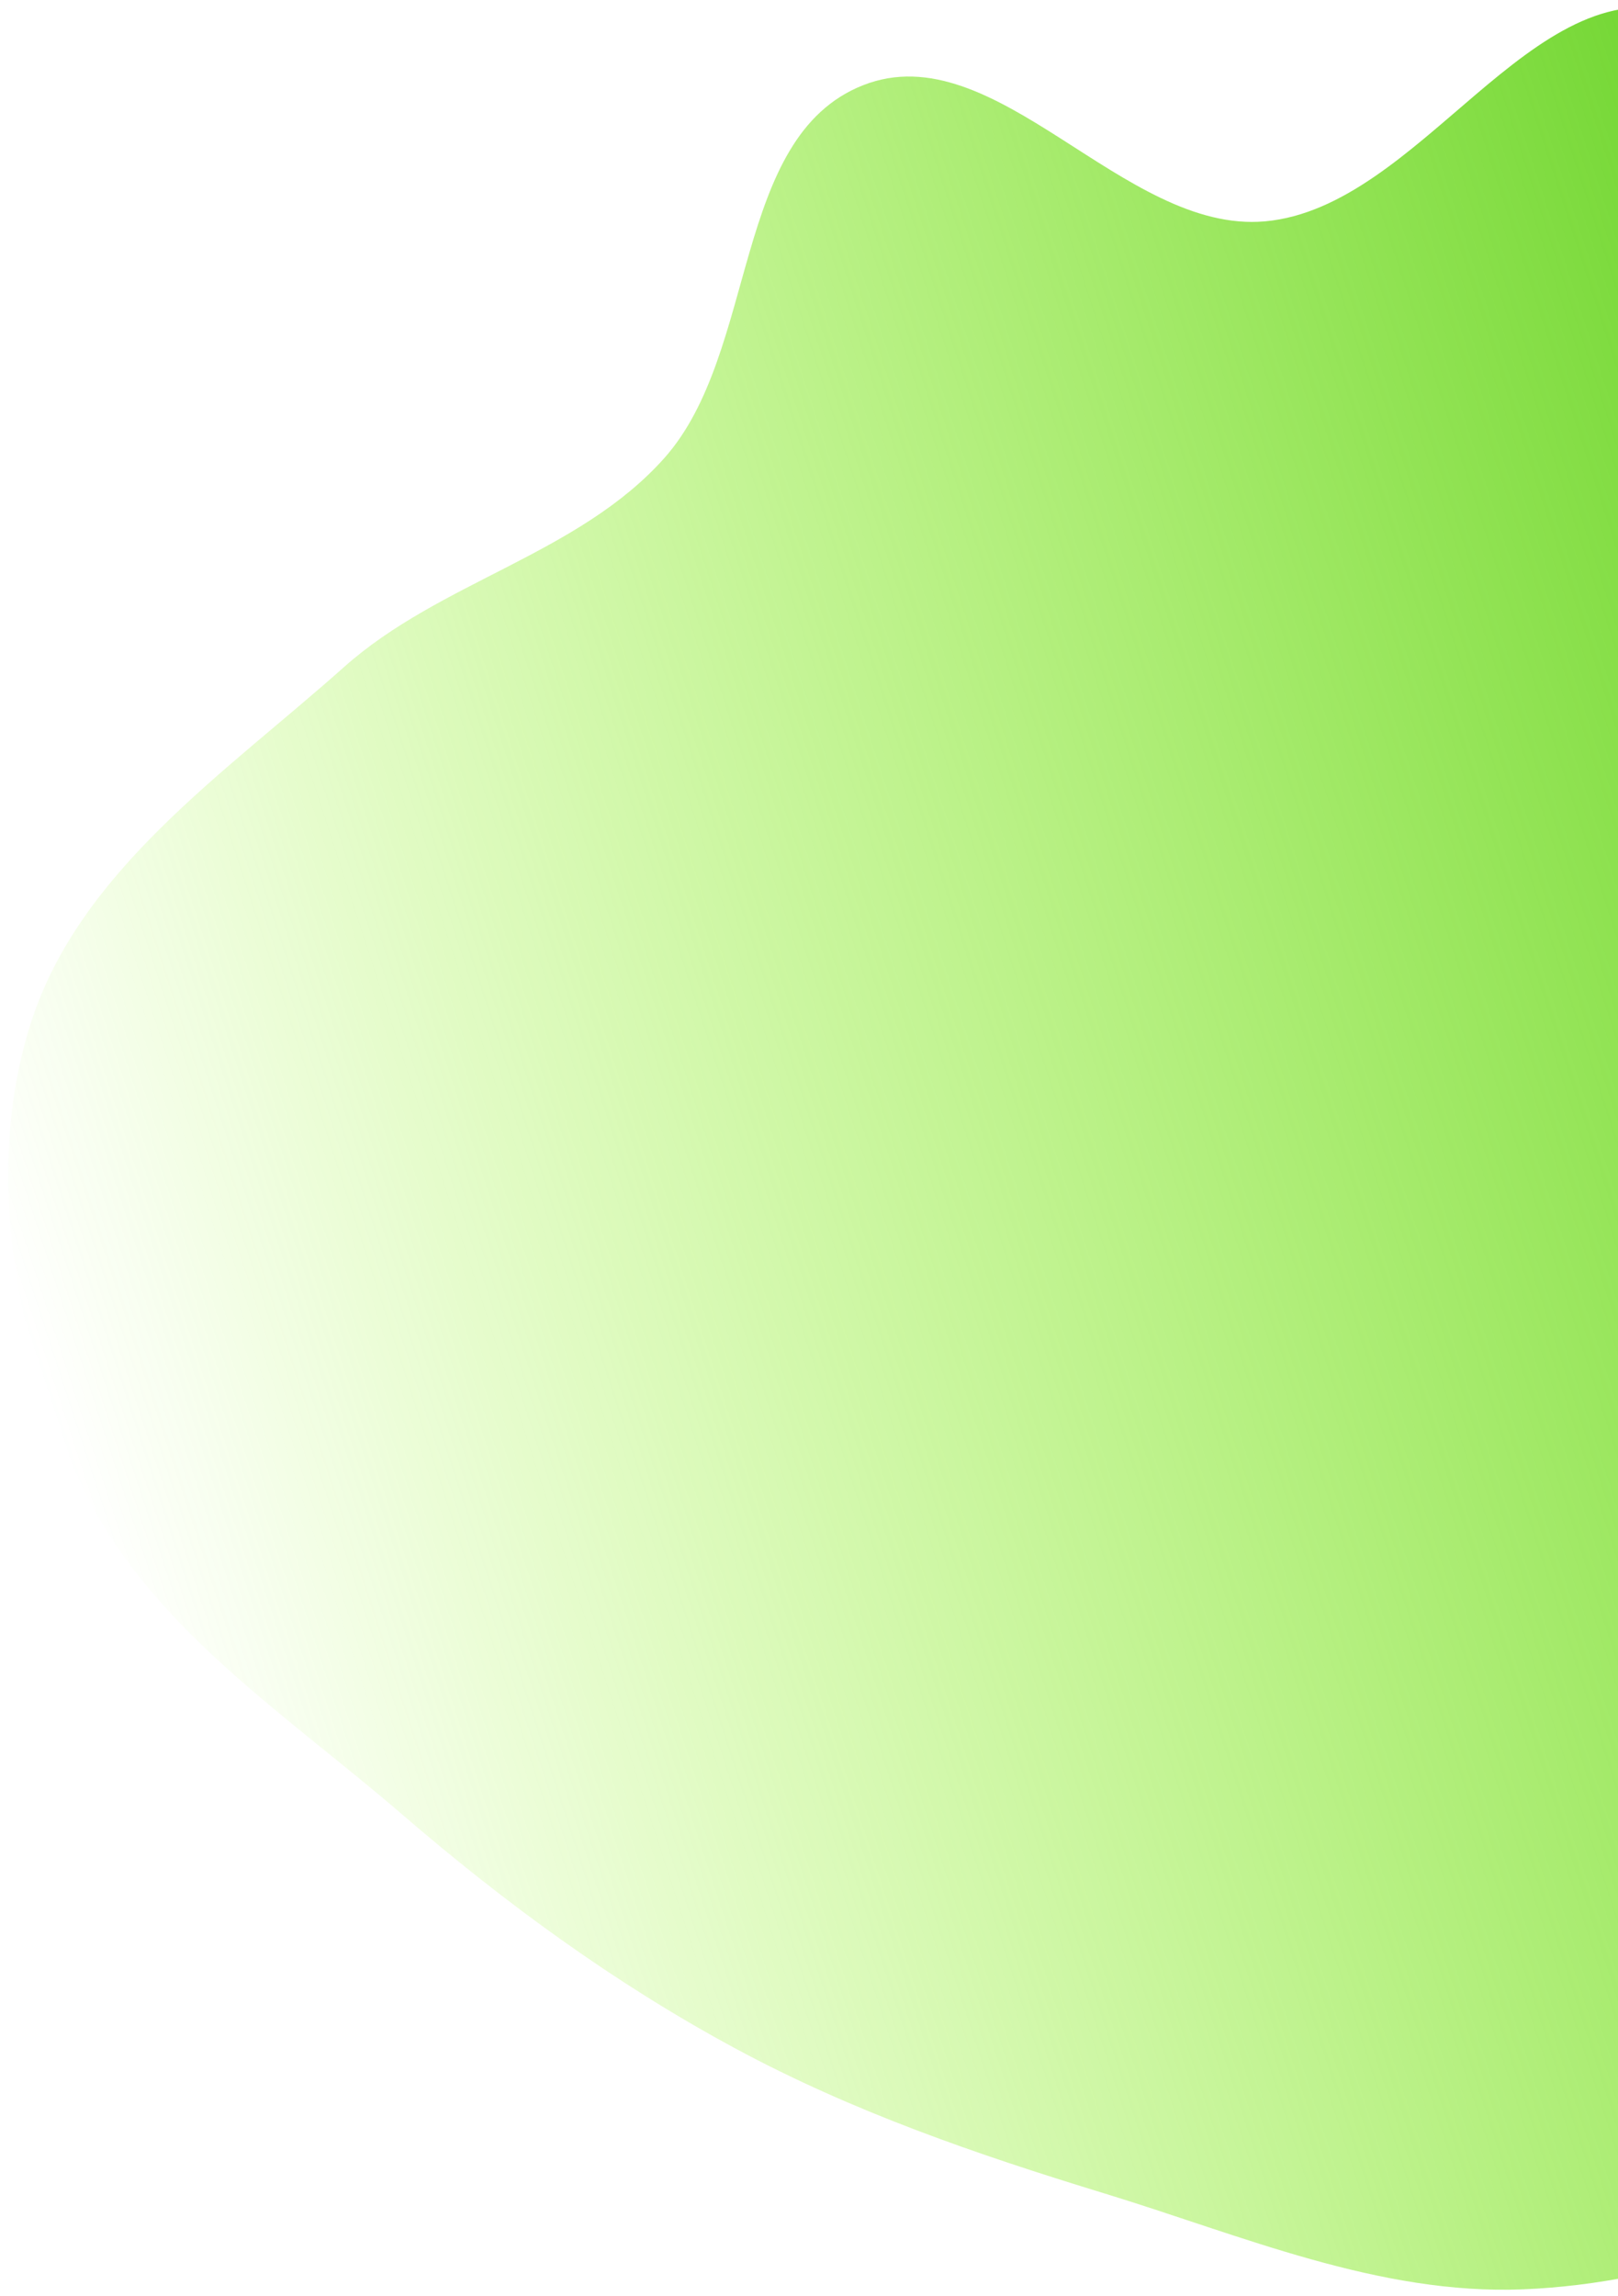 <svg width="184" height="261" viewBox="0 0 184 261" fill="none" xmlns="http://www.w3.org/2000/svg">
<path fill-rule="evenodd" clip-rule="evenodd" d="M292.232 110.652C298.519 127.742 276.124 143.019 271.625 160.653C267.098 178.394 274.921 199.075 265.653 214.822C256.481 230.407 237.854 237.552 221.696 245.486C206.386 253.004 190.216 259.548 173.19 260.228C156.798 260.882 141.292 254.127 125.585 249.323C111.083 244.888 96.943 240.036 83.578 232.823C69.891 225.437 57.49 216.376 45.685 206.206C32.408 194.767 16.758 184.746 9.297 168.827C1.757 152.737 -1.902 133.151 3.523 116.24C9.076 98.934 25.628 87.847 39.14 75.809C50.057 66.083 65.786 63.007 75.531 52.088C86.267 40.059 83.201 15.582 98.151 9.688C113.22 3.747 127.702 26.579 143.829 25.163C161.557 23.606 174.235 -3.798 191.248 1.511C207.738 6.657 205.536 32.878 215.073 47.396C222.337 58.452 230.668 68.685 240.873 77.051C256.845 90.145 285.075 91.195 292.232 110.652Z" fill="url(#paint0_linear_149_159)"/>
<defs>
<linearGradient id="paint0_linear_149_159" x1="298.275" y1="53.333" x2="2.297" y2="149.678" gradientUnits="userSpaceOnUse">
<stop offset="0.255" stop-color="#6CD32D"/>
<stop offset="1" stop-color="#8FF908" stop-opacity="0"/>
</linearGradient>
</defs>
</svg>
